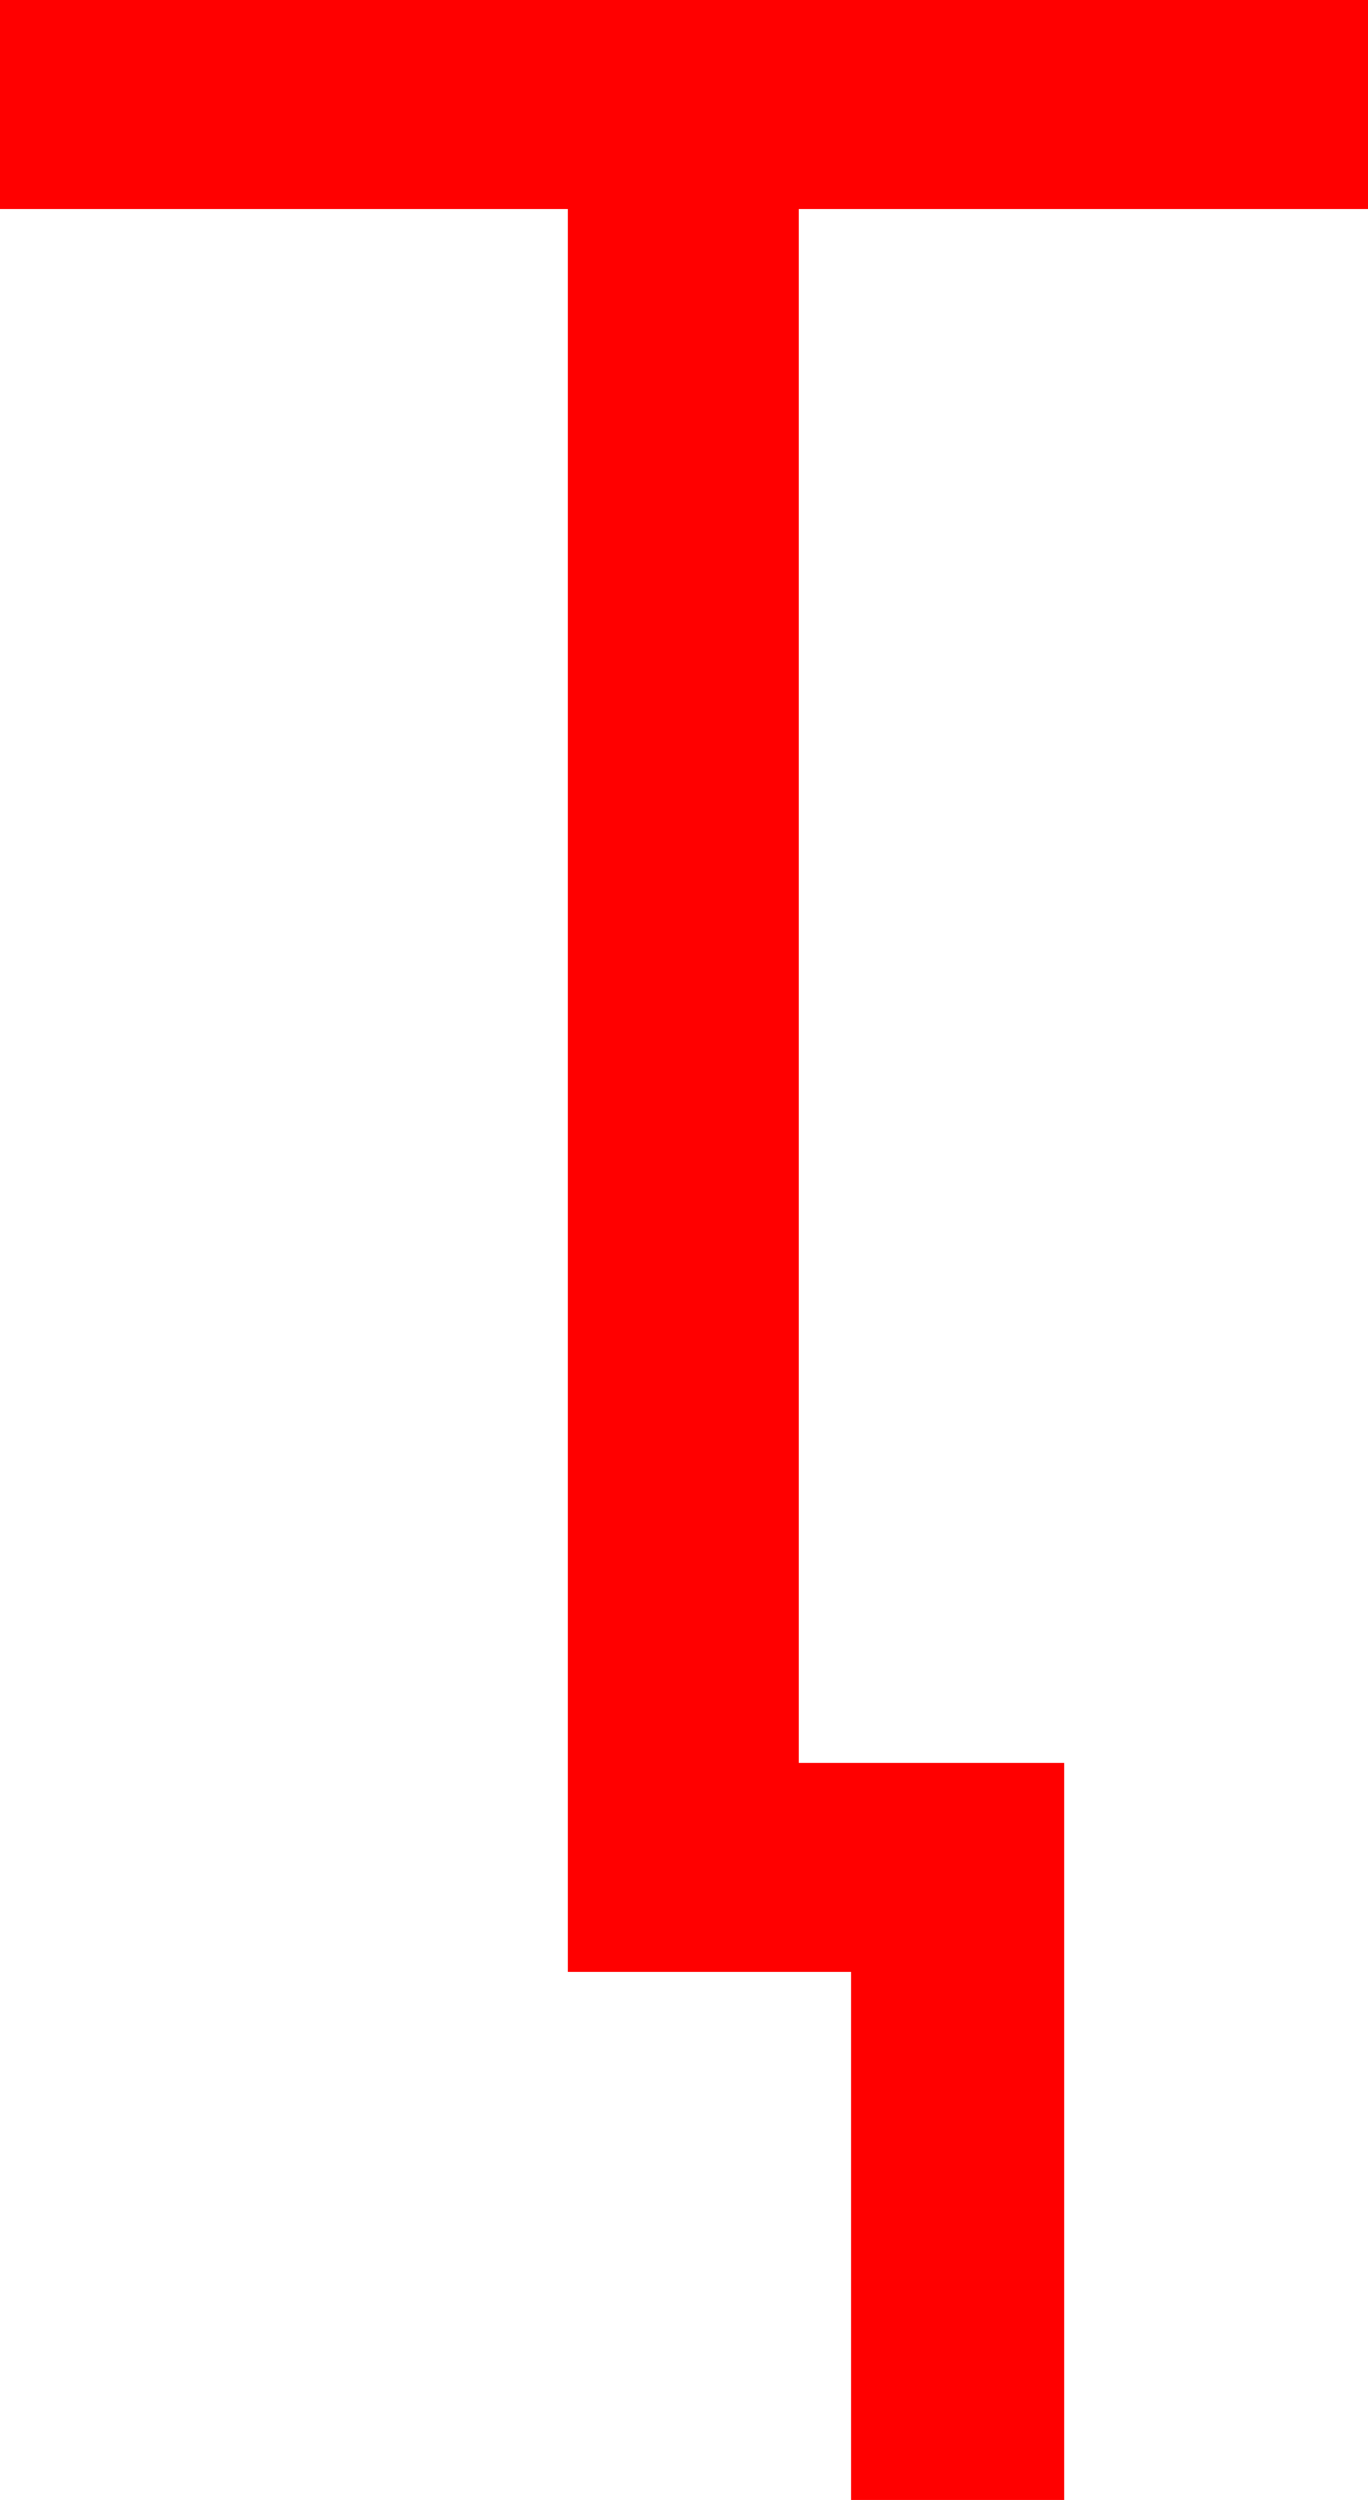 <?xml version="1.0" encoding="utf-8"?>
<!DOCTYPE svg PUBLIC "-//W3C//DTD SVG 1.1//EN" "http://www.w3.org/Graphics/SVG/1.1/DTD/svg11.dtd">
<svg width="29.15" height="53.262" xmlns="http://www.w3.org/2000/svg" xmlns:xlink="http://www.w3.org/1999/xlink" xmlns:xml="http://www.w3.org/XML/1998/namespace" version="1.1">
  <g>
    <g>
      <path style="fill:#FF0000;fill-opacity:1" d="M0,0L29.15,0 29.15,4.453 17.021,4.453 17.021,37.559 22.676,37.559 22.676,53.262 18.135,53.262 18.135,42.012 12.1,42.012 12.1,4.453 0,4.453 0,0z" />
    </g>
  </g>
</svg>